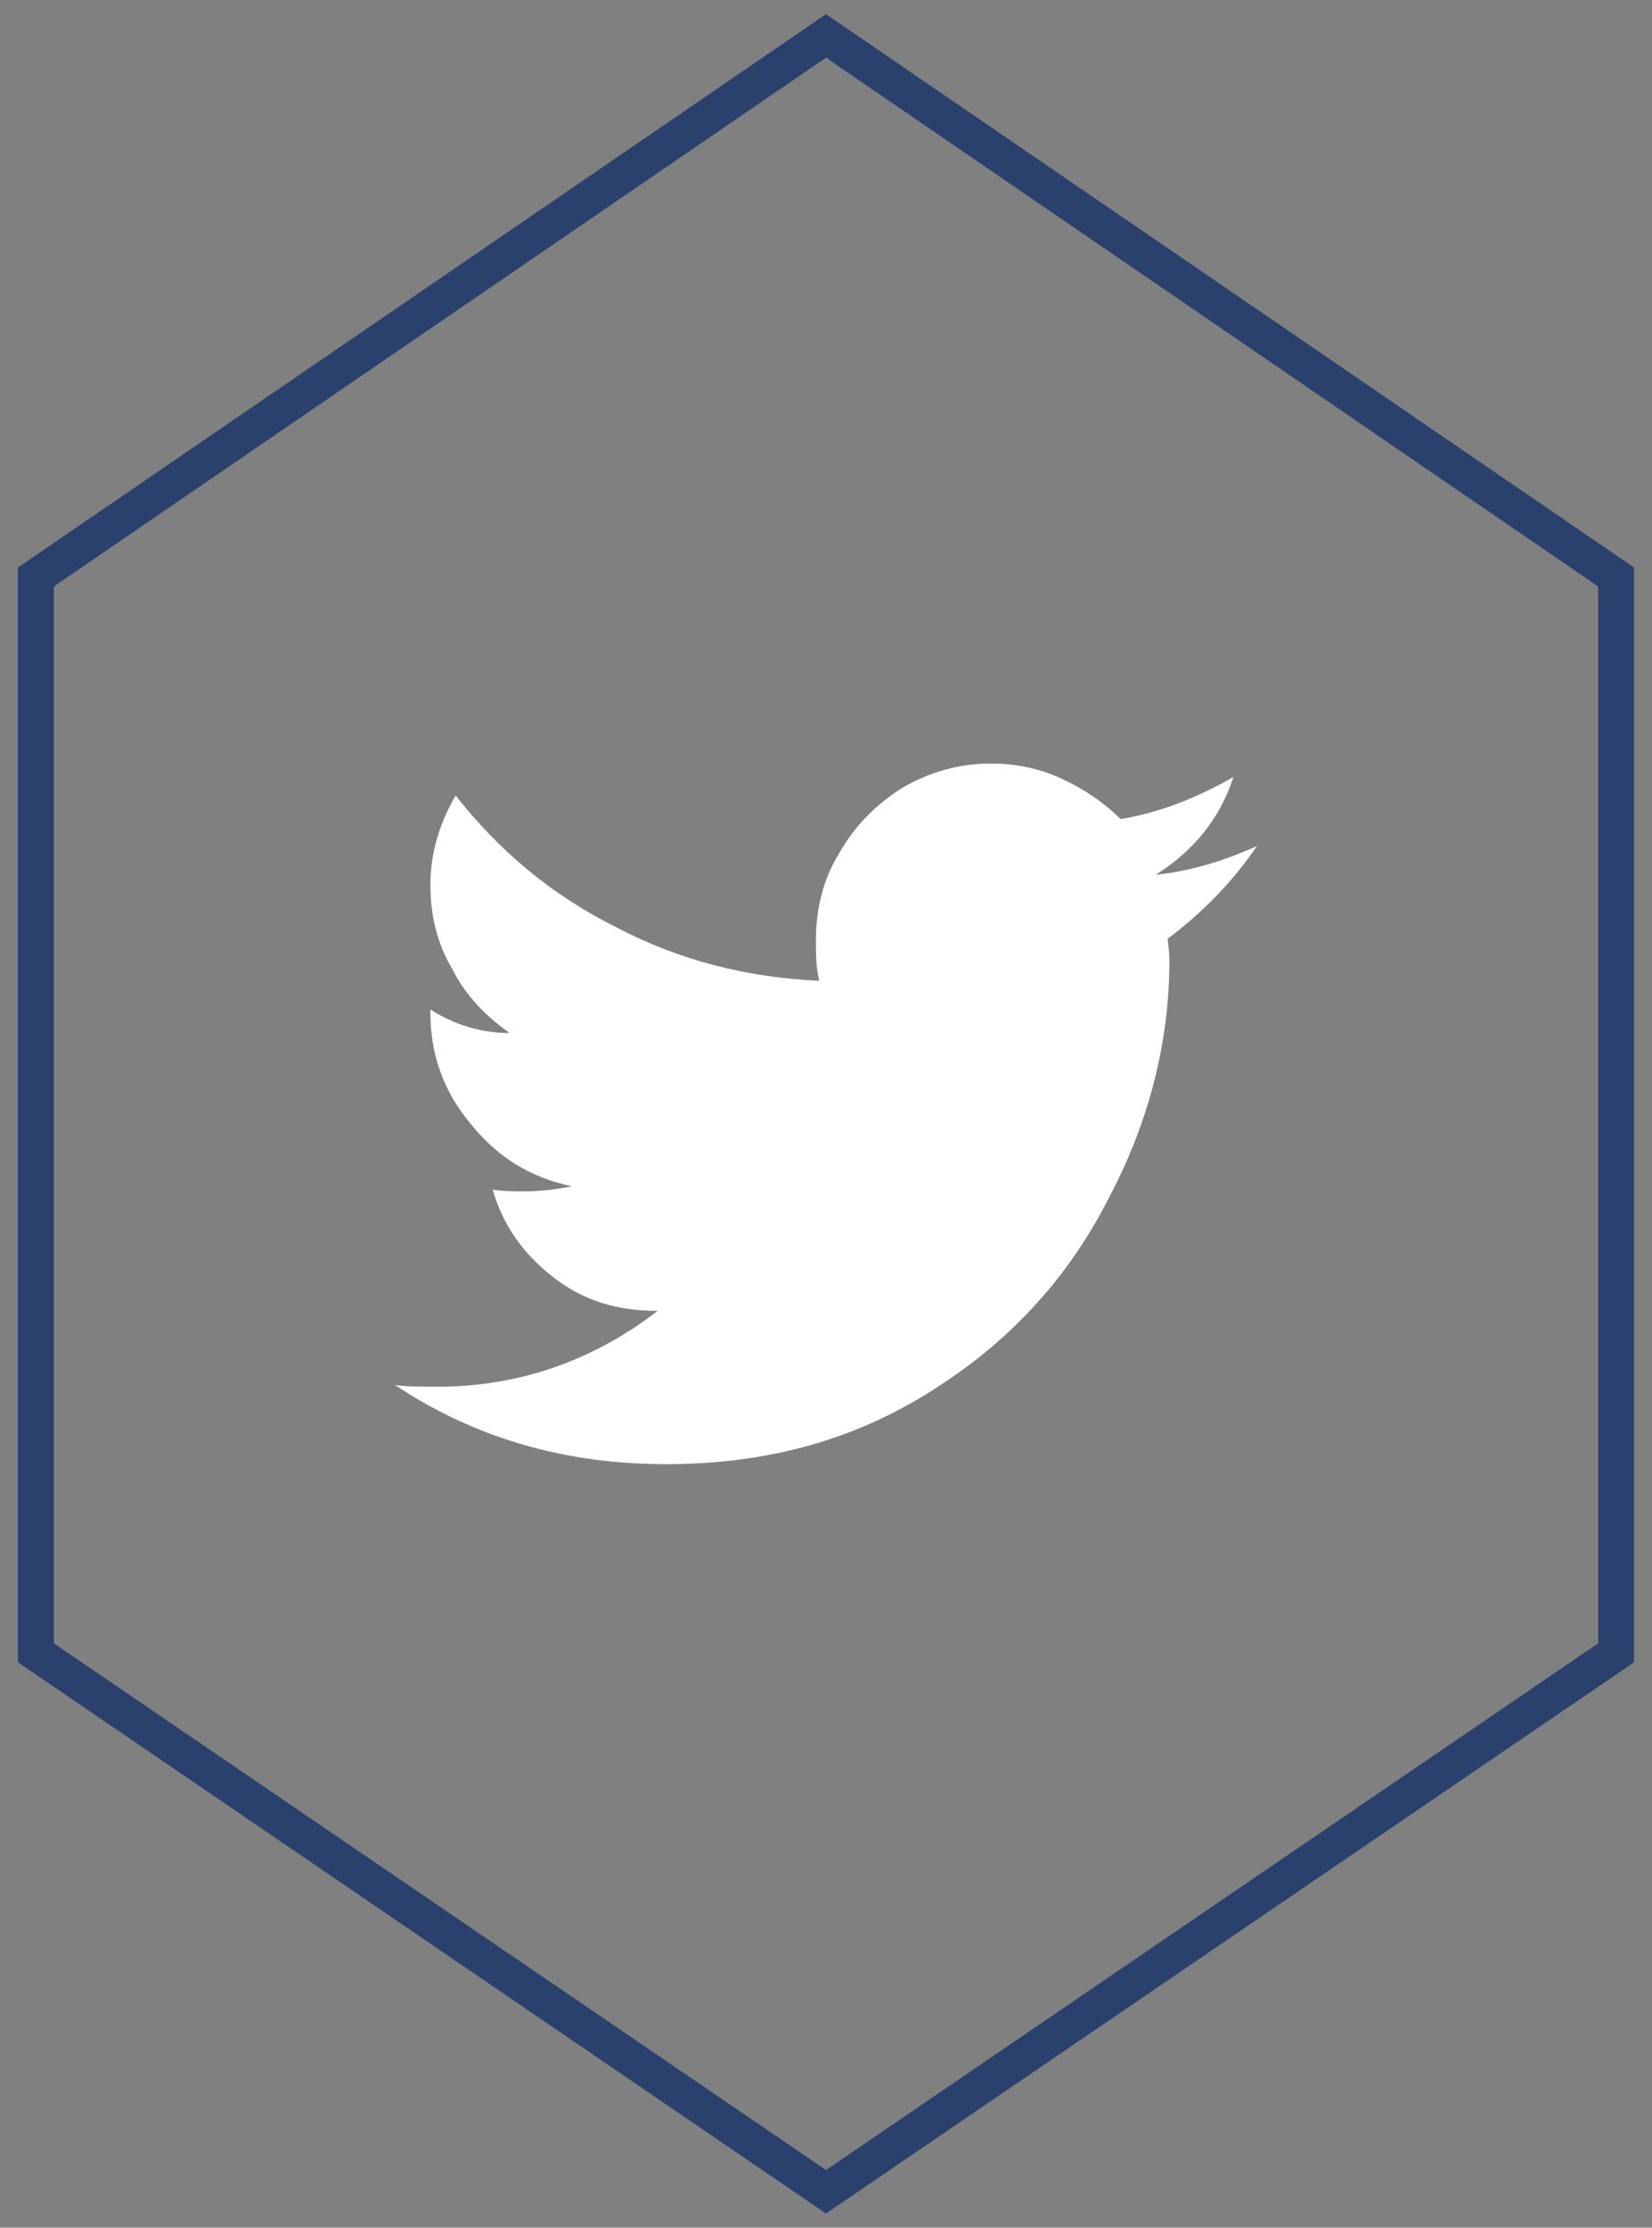 <svg width="46" height="62" viewBox="0 0 46 62" fill="none" xmlns="http://www.w3.org/2000/svg">
<rect x="0" y="0" width="46" height="62" fill="#808080" stroke="none"/>
<path d="M23 1L1 16.058V46L23 61L45 46V16.058L23 1Z" stroke="#2B416D"/>
<path d="M32.516 26.125C33.453 25.422 34.297 24.578 35 23.547C34.062 23.969 33.125 24.25 32.188 24.344C33.219 23.688 33.969 22.797 34.344 21.625C33.359 22.188 32.328 22.609 31.203 22.797C30.734 22.328 30.172 21.953 29.562 21.672C28.953 21.391 28.297 21.25 27.594 21.25C26.703 21.25 25.906 21.484 25.156 21.906C24.406 22.375 23.797 22.984 23.375 23.734C22.906 24.484 22.719 25.328 22.719 26.172C22.719 26.547 22.719 26.922 22.812 27.297C20.797 27.203 18.922 26.734 17.141 25.797C15.359 24.906 13.906 23.688 12.688 22.141C12.219 22.938 11.984 23.781 11.984 24.625C11.984 25.469 12.172 26.266 12.594 26.969C12.969 27.719 13.531 28.281 14.188 28.75C13.391 28.75 12.641 28.516 11.984 28.094V28.188C11.984 29.359 12.359 30.391 13.109 31.281C13.859 32.219 14.797 32.781 15.922 33.016C15.453 33.109 15.031 33.156 14.609 33.156C14.328 33.156 14 33.156 13.719 33.109C14 34.094 14.562 34.891 15.406 35.547C16.25 36.203 17.188 36.484 18.312 36.484C16.484 37.891 14.422 38.594 12.172 38.594C11.703 38.594 11.328 38.594 11 38.547C13.25 40.047 15.781 40.75 18.547 40.75C21.406 40.75 23.938 40.047 26.188 38.547C28.203 37.234 29.797 35.5 30.922 33.25C32 31.188 32.562 28.984 32.562 26.734C32.562 26.453 32.516 26.266 32.516 26.125Z" fill="white"/>
</svg>
